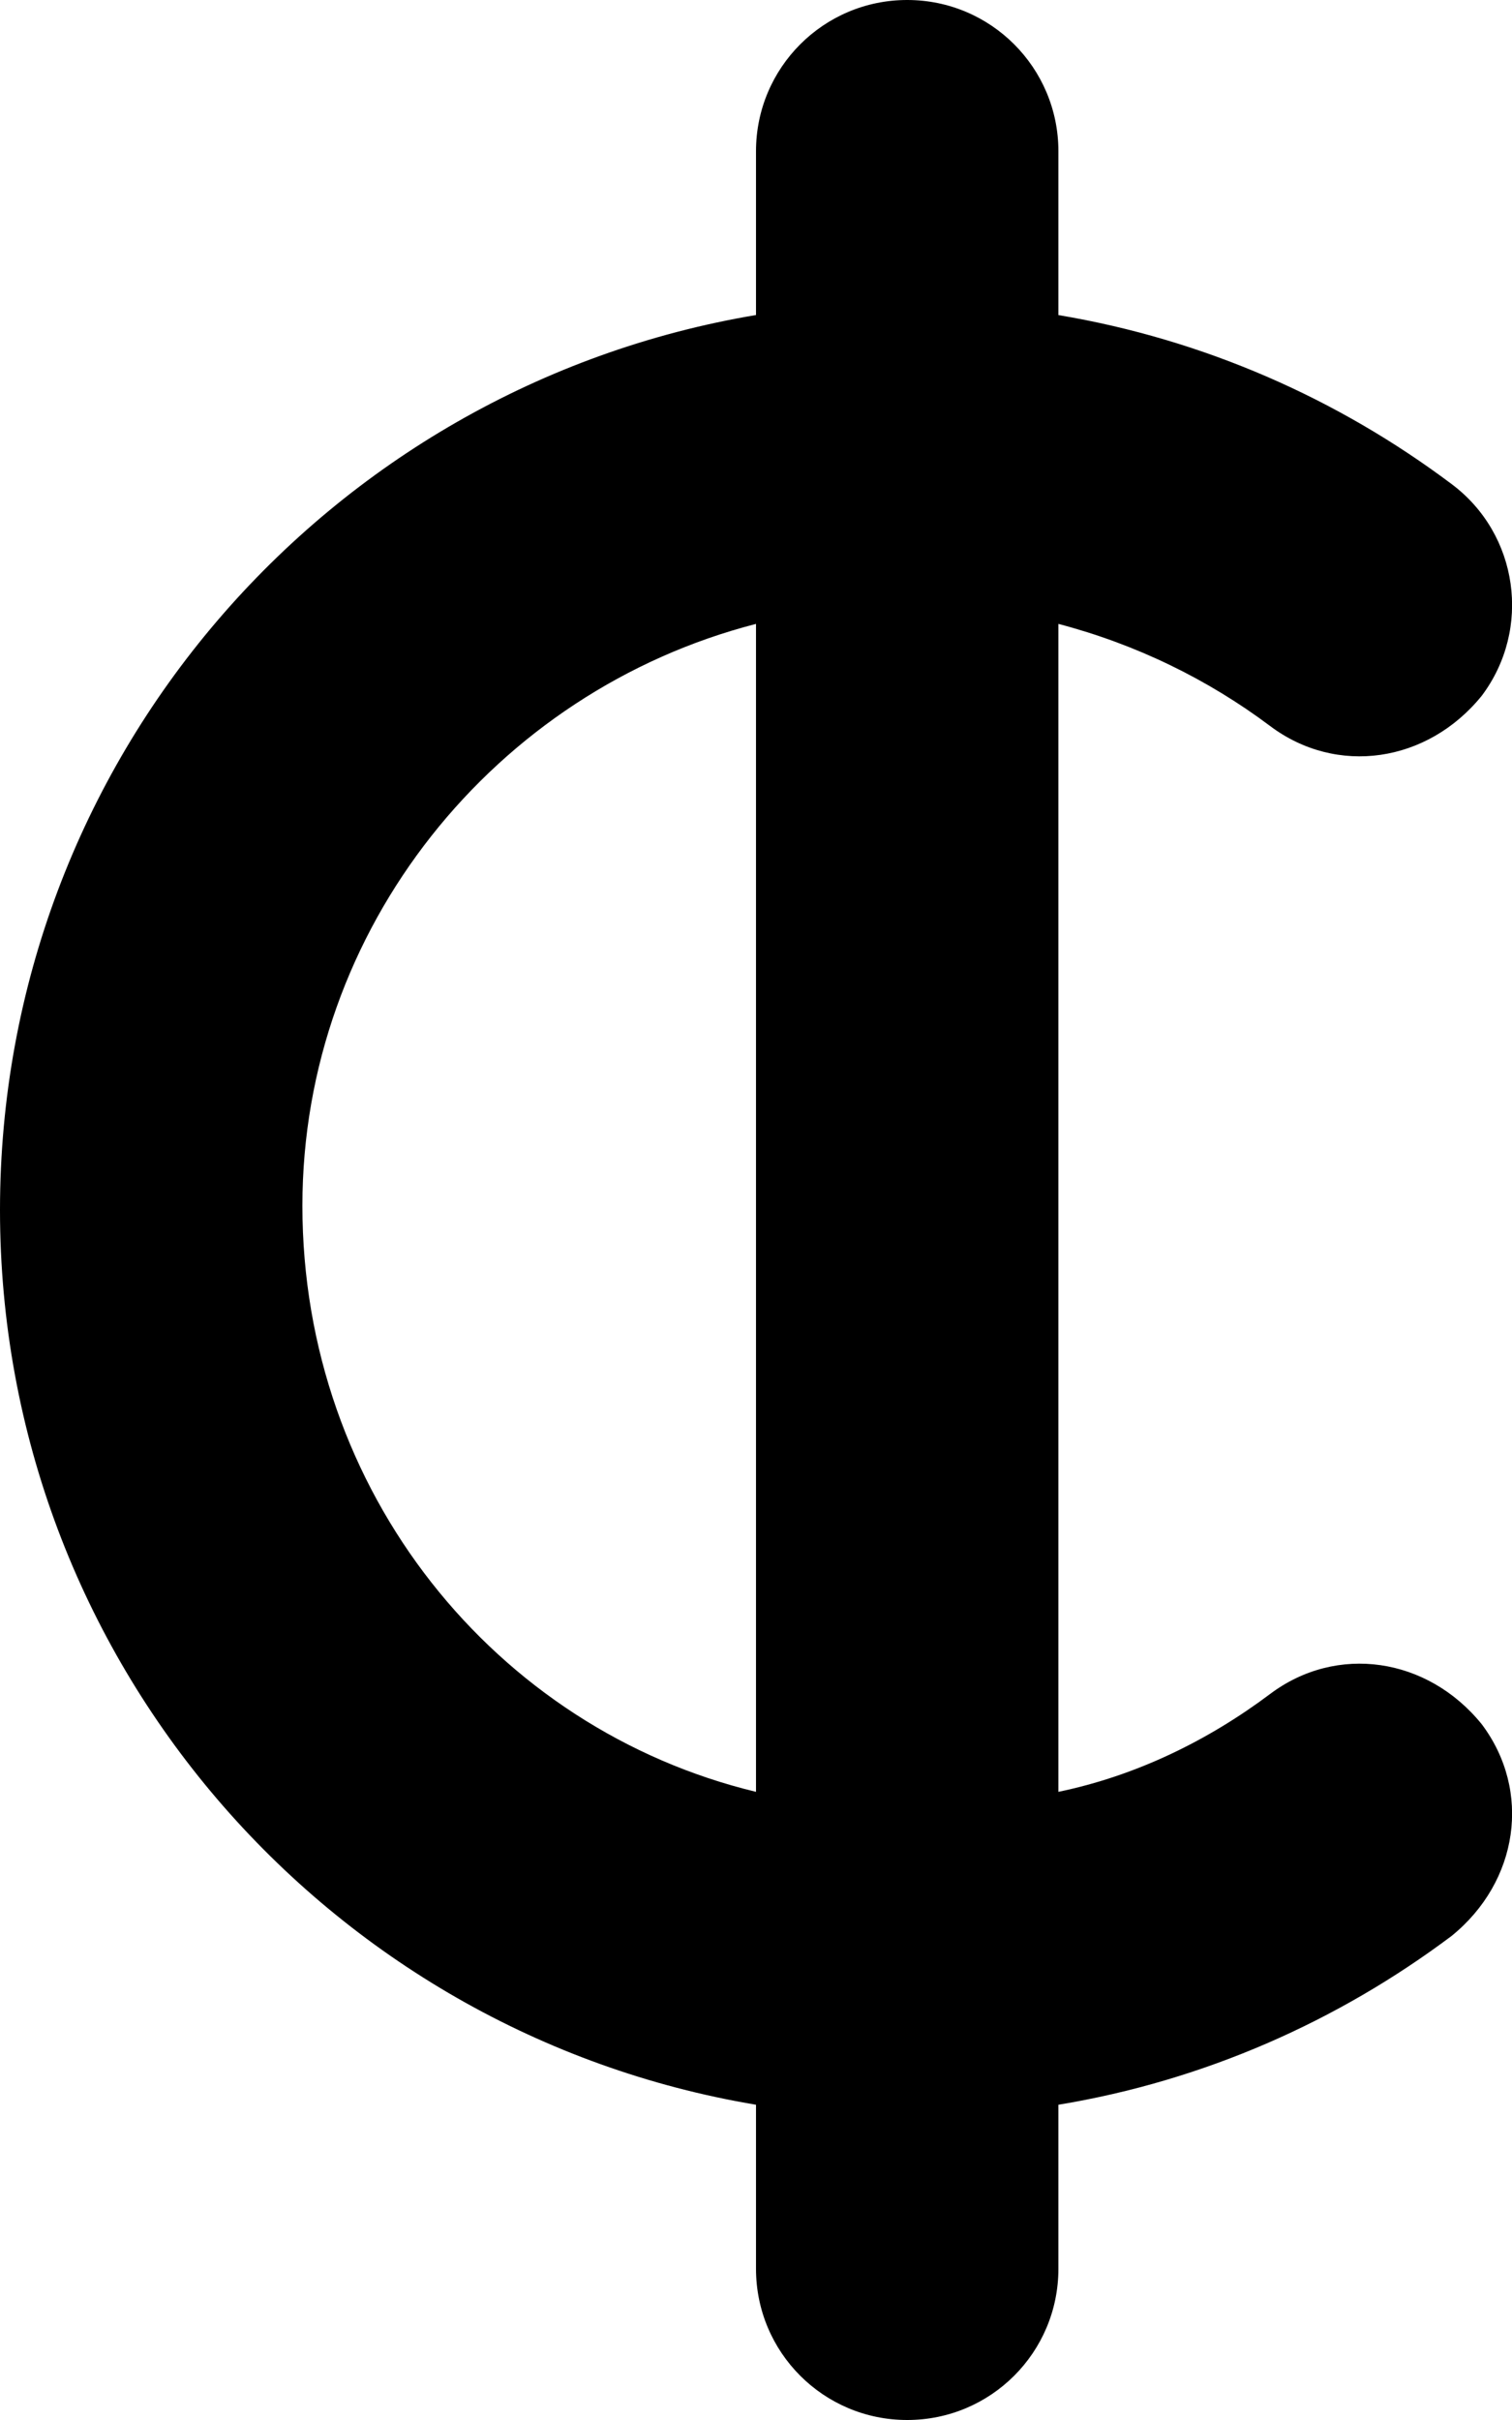<svg xmlns="http://www.w3.org/2000/svg" viewBox="0 0 320 512" preserveAspectRatio="xMidYMid meet"><path d="M224 66.66c30.9 5.18 59.2 17.73 83.2 35.74 14.2 10.6 17 30.7 6.4 44.8-11.5 14.2-30.7 17-44.8 6.4-13.2-9.9-28.4-17.3-44.8-21.6v247.1c16.4-3.4 31.6-10.8 44.8-20.7 14.1-10.6 33.3-7.8 44.8 6.4 10.6 14.1 7.8 33.3-6.4 44.8-24 18-52.3 30.6-83.2 35.7V480c0 17.7-14.3 32-32 32s-32-14.3-32-32v-34.7C69.19 430.1 0 351.1 0 256 0 160.9 69.19 81.89 160 66.65V32c0-17.67 14.3-32 32-32s32 14.33 32 32v34.66zM160 132c-55.2 14.2-96 64.4-96 123.1 0 60.5 40.8 110.7 96 124V132z"/></svg>